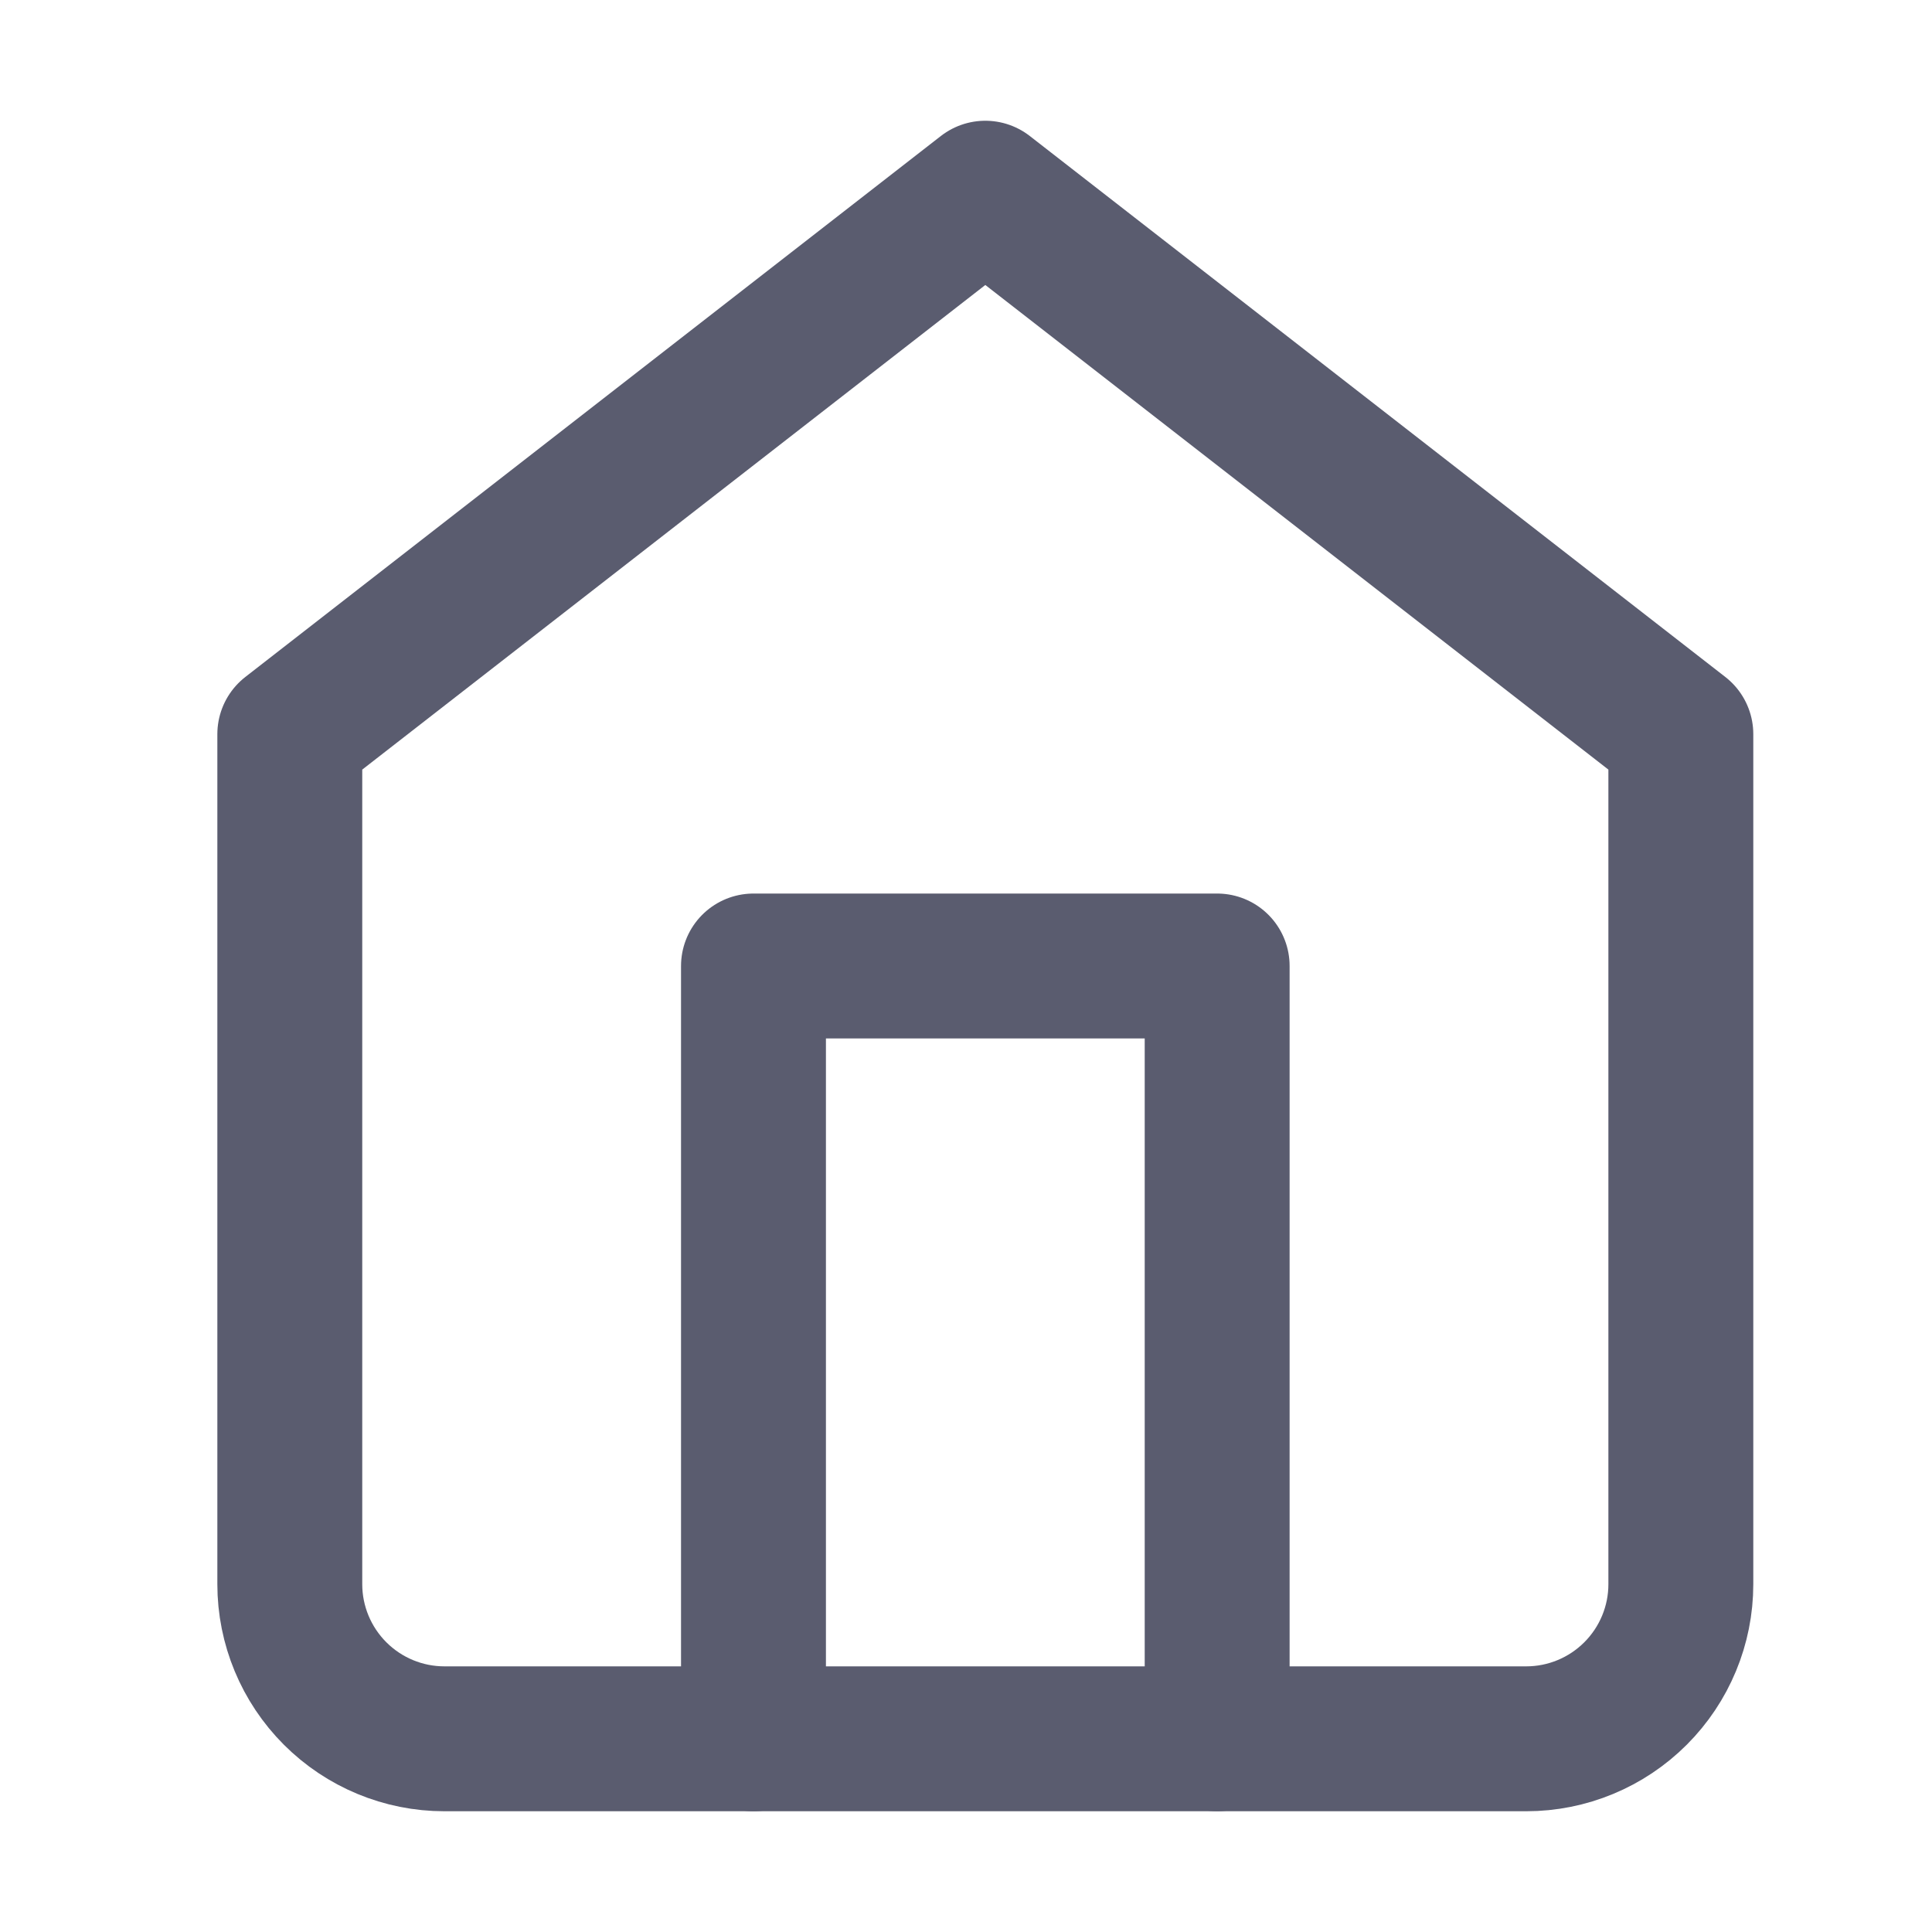 <svg width="20" height="20" viewBox="0 0 20 20" fill="none" xmlns="http://www.w3.org/2000/svg">
<path d="M3 7.6L10.2 2L17.4 7.6V16.4C17.4 16.824 17.231 17.231 16.931 17.531C16.631 17.831 16.224 18 15.8 18H4.6C4.176 18 3.769 17.831 3.469 17.531C3.169 17.231 3 16.824 3 16.4V7.6Z" stroke="#5A5C6F" stroke-width="1.5" stroke-linecap="round" stroke-linejoin="round"/>
<path d="M7.8 18V10H12.6V18" stroke="#5A5C6F" stroke-width="1.5" stroke-linecap="round" stroke-linejoin="round"/>
</svg>
